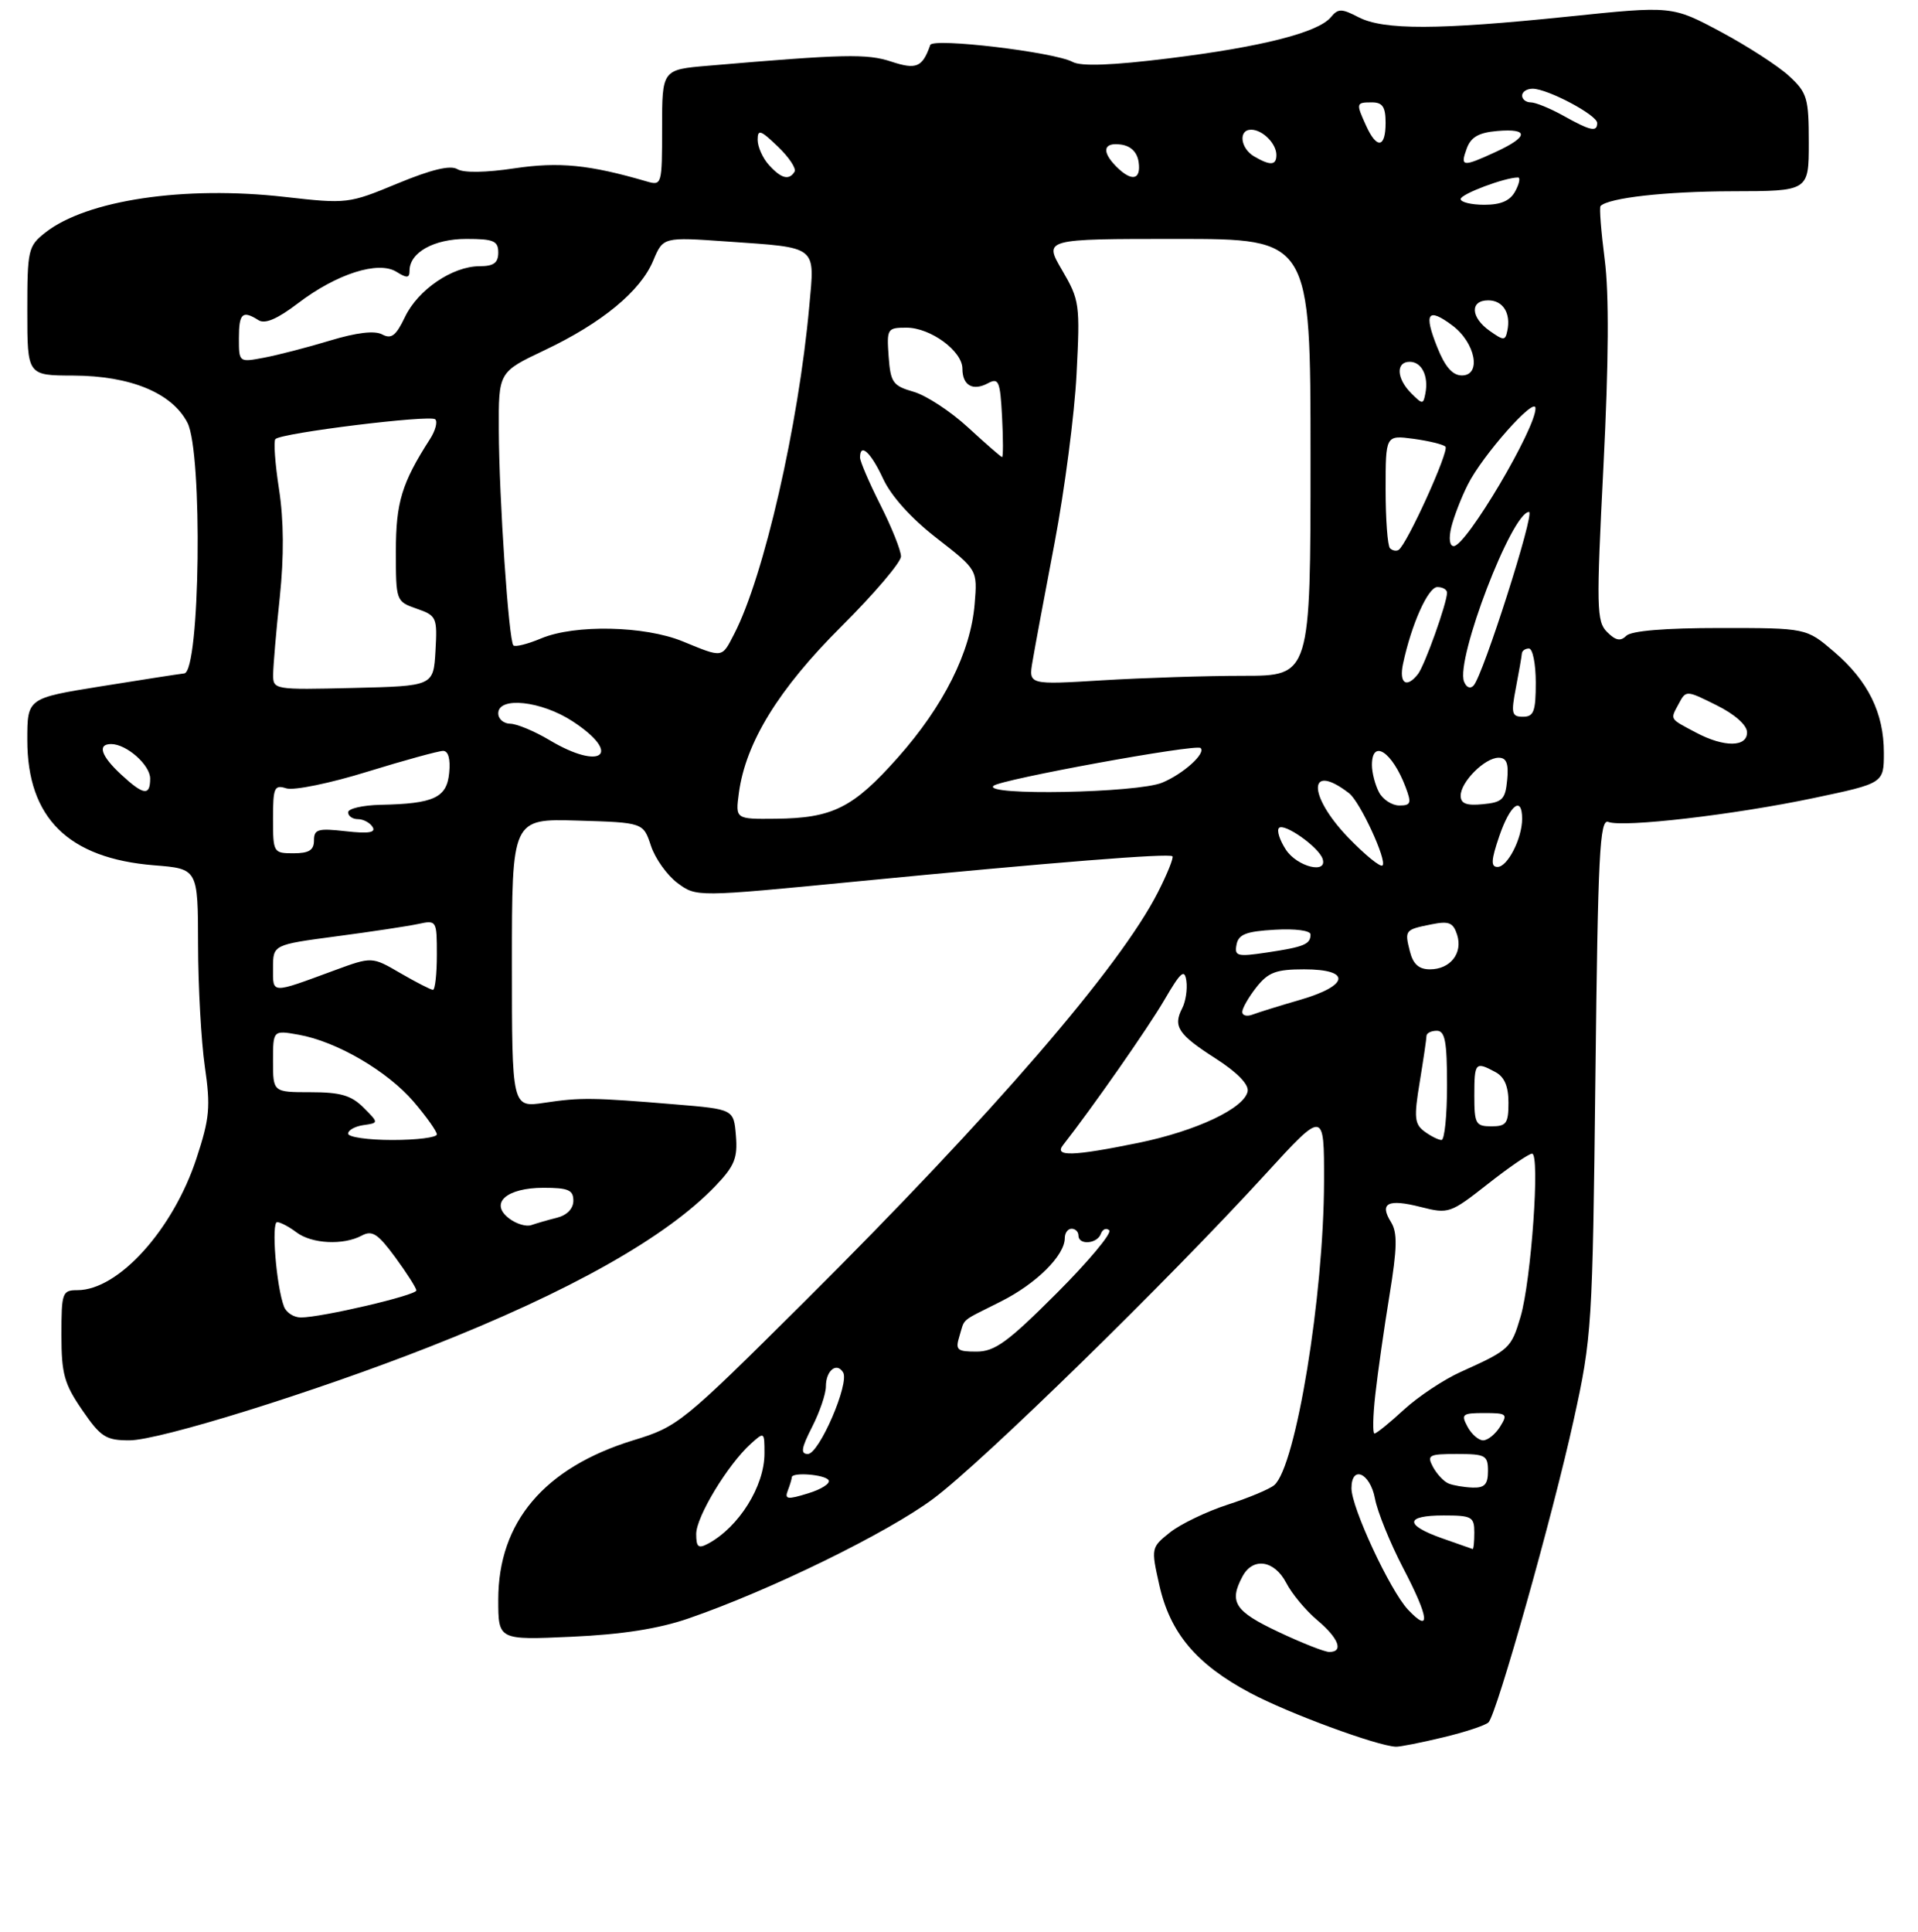 <?xml version="1.0" encoding="UTF-8" standalone="no"?>
<!DOCTYPE svg PUBLIC "-//W3C//DTD SVG 1.1//EN" "http://www.w3.org/Graphics/SVG/1.1/DTD/svg11.dtd" >
<svg xmlns="http://www.w3.org/2000/svg" xmlns:xlink="http://www.w3.org/1999/xlink" version="1.1" viewBox="0 0 281 283">
 <g >
 <path fill="currentColor"
d=" M 211.39 254.52 C 214.63 253.75 217.64 252.75 218.08 252.31 C 219.29 251.06 227.49 221.99 230.56 208.00 C 233.23 195.86 233.32 194.41 233.74 157.68 C 234.11 125.00 234.37 119.93 235.63 120.41 C 237.83 121.25 254.07 119.36 265.71 116.91 C 276.00 114.74 276.00 114.74 276.00 110.27 C 276.00 104.43 273.69 99.74 268.69 95.47 C 264.64 92.00 264.64 92.00 252.02 92.00 C 243.93 92.00 238.99 92.41 238.26 93.14 C 237.42 93.98 236.70 93.84 235.45 92.59 C 233.90 91.04 233.86 89.08 234.92 68.20 C 235.69 52.93 235.75 43.05 235.10 38.02 C 234.57 33.90 234.29 30.38 234.49 30.18 C 235.69 28.98 244.03 28.04 253.75 28.02 C 265.00 28.00 265.00 28.00 265.00 20.90 C 265.00 14.37 264.77 13.59 262.13 11.15 C 260.56 9.69 256.05 6.78 252.12 4.67 C 244.98 0.85 244.98 0.85 229.74 2.43 C 210.69 4.40 202.72 4.42 199.05 2.53 C 196.54 1.23 196.05 1.23 194.98 2.52 C 193.12 4.77 184.79 6.88 171.24 8.55 C 162.91 9.58 158.39 9.75 157.14 9.07 C 154.43 7.62 136.67 5.51 136.29 6.59 C 135.14 9.87 134.26 10.24 130.56 9.02 C 127.01 7.85 123.69 7.92 103.75 9.63 C 97.00 10.20 97.00 10.20 97.00 18.72 C 97.00 27.08 96.96 27.22 94.75 26.58 C 86.33 24.12 81.90 23.69 75.36 24.66 C 71.19 25.29 67.91 25.34 67.00 24.78 C 65.98 24.16 63.20 24.83 58.24 26.88 C 51.08 29.85 50.85 29.88 41.74 28.85 C 27.02 27.17 12.69 29.31 6.64 34.07 C 4.12 36.05 4.00 36.58 4.00 45.57 C 4.00 55.00 4.00 55.00 10.75 55.02 C 19.12 55.05 25.20 57.56 27.46 61.92 C 29.72 66.29 29.32 98.38 27.00 98.65 C 26.18 98.74 20.66 99.60 14.75 100.55 C 4.00 102.28 4.00 102.28 4.00 108.40 C 4.00 119.82 10.01 125.75 22.59 126.76 C 29.00 127.27 29.00 127.27 29.02 138.39 C 29.03 144.50 29.48 152.53 30.01 156.24 C 30.87 162.15 30.72 163.82 28.79 169.68 C 25.37 180.12 17.35 189.00 11.35 189.00 C 9.12 189.00 9.00 189.34 9.00 195.57 C 9.00 201.26 9.41 202.73 12.05 206.57 C 14.76 210.52 15.52 211.00 18.95 211.00 C 23.37 211.00 46.10 203.92 63.00 197.27 C 83.44 189.24 97.63 181.25 104.82 173.73 C 107.61 170.82 108.09 169.64 107.82 166.38 C 107.50 162.50 107.50 162.50 99.00 161.79 C 86.85 160.78 85.06 160.75 79.75 161.55 C 75.00 162.26 75.00 162.26 75.00 141.09 C 75.00 119.93 75.00 119.93 84.62 120.21 C 94.24 120.50 94.24 120.50 95.37 123.91 C 95.99 125.78 97.74 128.23 99.26 129.36 C 102.03 131.41 102.03 131.41 125.26 129.15 C 154.43 126.31 171.30 124.97 171.77 125.44 C 171.97 125.64 171.03 127.99 169.67 130.66 C 164.12 141.62 145.48 163.20 117.82 190.72 C 99.94 208.49 99.34 208.99 92.79 210.99 C 79.75 215.00 73.00 222.96 73.00 234.34 C 73.00 240.26 73.00 240.26 83.75 239.77 C 91.14 239.44 96.48 238.60 100.84 237.10 C 112.81 232.98 130.02 224.56 136.75 219.54 C 143.95 214.17 171.07 187.67 185.36 172.05 C 194.00 162.60 194.00 162.60 193.98 173.05 C 193.95 189.81 189.86 214.79 186.70 217.55 C 186.04 218.13 182.96 219.42 179.86 220.42 C 176.76 221.43 172.96 223.26 171.42 224.48 C 168.65 226.69 168.63 226.77 169.84 232.16 C 171.42 239.23 175.26 243.80 183.18 248.01 C 188.73 250.97 201.69 255.75 204.50 255.88 C 205.05 255.91 208.15 255.30 211.39 254.52 Z  M 187.25 239.04 C 180.88 236.03 180.02 234.69 182.04 230.93 C 183.56 228.08 186.71 228.55 188.44 231.88 C 189.26 233.47 191.29 235.91 192.96 237.32 C 196.13 239.98 196.90 242.00 194.75 242.00 C 194.06 242.00 190.69 240.67 187.25 239.04 Z  M 206.27 235.79 C 203.65 232.99 198.00 220.87 198.00 218.02 C 198.00 214.57 200.73 215.76 201.44 219.52 C 201.80 221.46 203.66 226.04 205.57 229.71 C 209.39 237.02 209.66 239.39 206.27 235.79 Z  M 102.00 224.71 C 102.00 222.19 106.62 214.56 109.98 211.52 C 111.97 209.72 112.00 209.74 112.00 212.91 C 112.00 217.71 108.26 223.70 103.75 226.13 C 102.31 226.90 102.00 226.65 102.00 224.71 Z  M 211.25 225.34 C 205.74 223.39 205.84 222.00 211.50 222.00 C 215.63 222.00 216.00 222.20 216.00 224.50 C 216.00 225.88 215.89 226.96 215.75 226.92 C 215.61 226.88 213.59 226.17 211.25 225.34 Z  M 115.42 218.35 C 115.74 217.52 116.00 216.65 116.00 216.42 C 116.00 215.62 120.88 216.00 121.40 216.84 C 121.69 217.31 120.33 218.18 118.38 218.77 C 115.35 219.71 114.92 219.64 115.42 218.35 Z  M 212.24 217.33 C 211.54 217.05 210.52 215.96 209.95 214.91 C 209.02 213.16 209.31 213.00 213.46 213.00 C 217.64 213.00 218.00 213.20 218.00 215.50 C 218.00 217.45 217.50 217.98 215.75 217.92 C 214.51 217.88 212.93 217.61 212.24 217.33 Z  M 118.98 209.04 C 120.09 206.86 121.00 204.19 121.00 203.10 C 121.00 200.78 122.57 199.50 123.52 201.04 C 124.50 202.61 120.01 213.00 118.36 213.00 C 117.26 213.00 117.39 212.15 118.98 209.04 Z  M 215.00 209.00 C 214.02 207.17 214.24 207.00 217.47 207.00 C 220.77 207.00 220.93 207.14 219.77 209.00 C 219.08 210.10 217.97 211.00 217.29 211.00 C 216.62 211.00 215.59 210.10 215.00 209.00 Z  M 201.50 204.25 C 201.85 201.09 202.78 194.56 203.57 189.74 C 204.70 182.81 204.75 180.57 203.79 179.03 C 202.05 176.24 203.33 175.59 208.13 176.81 C 212.23 177.85 212.47 177.77 217.98 173.44 C 221.08 171.00 224.00 169.00 224.46 169.00 C 225.65 169.00 224.33 187.61 222.77 192.90 C 221.40 197.53 221.16 197.75 214.00 200.98 C 211.53 202.09 207.79 204.58 205.69 206.50 C 203.60 208.43 201.66 210.00 201.37 210.00 C 201.09 210.00 201.14 207.41 201.50 204.25 Z  M 140.56 195.75 C 141.40 193.01 140.57 193.71 146.65 190.65 C 151.83 188.05 156.00 183.91 156.00 181.37 C 156.00 180.61 156.45 180.00 157.00 180.00 C 157.55 180.00 158.00 180.45 158.00 181.00 C 158.00 182.44 160.75 182.23 161.28 180.75 C 161.53 180.06 162.08 179.83 162.51 180.23 C 162.94 180.63 159.46 184.80 154.78 189.48 C 147.64 196.62 145.74 198.00 143.06 198.00 C 140.21 198.00 139.94 197.76 140.56 195.75 Z  M 41.61 191.41 C 40.48 188.47 39.72 179.00 40.61 179.03 C 41.10 179.05 42.37 179.72 43.44 180.53 C 45.68 182.22 50.29 182.45 52.99 181.01 C 54.53 180.18 55.36 180.72 57.92 184.20 C 59.61 186.51 61.00 188.69 61.00 189.04 C 61.00 189.75 47.10 193.00 44.08 193.00 C 43.05 193.00 41.94 192.29 41.61 191.41 Z  M 74.60 178.50 C 71.66 176.27 74.20 174.00 79.62 174.00 C 83.25 174.00 84.00 174.32 84.00 175.89 C 84.00 177.06 83.07 178.02 81.59 178.39 C 80.27 178.72 78.58 179.21 77.84 179.47 C 77.10 179.73 75.65 179.30 74.60 178.50 Z  M 155.74 167.75 C 160.00 162.32 168.19 150.60 170.58 146.50 C 173.00 142.35 173.55 141.88 173.81 143.70 C 173.98 144.91 173.71 146.71 173.20 147.70 C 171.82 150.37 172.60 151.54 178.11 155.07 C 181.25 157.08 182.98 158.86 182.79 159.87 C 182.31 162.36 175.27 165.68 166.79 167.42 C 157.22 169.38 154.39 169.47 155.74 167.75 Z  M 51.00 166.07 C 51.00 165.56 52.01 165.00 53.25 164.82 C 55.50 164.50 55.50 164.50 53.25 162.25 C 51.46 160.46 49.87 160.00 45.50 160.00 C 40.00 160.00 40.00 160.00 40.00 155.45 C 40.00 150.91 40.00 150.91 43.75 151.58 C 49.31 152.56 56.76 156.91 60.61 161.40 C 62.47 163.58 64.00 165.73 64.00 166.18 C 64.00 166.63 61.08 167.00 57.50 167.00 C 53.92 167.00 51.00 166.58 51.00 166.07 Z  M 208.69 165.75 C 207.23 164.67 207.14 163.70 208.00 158.50 C 208.54 155.20 208.99 152.16 208.99 151.75 C 209.00 151.34 209.68 151.00 210.50 151.00 C 211.71 151.00 212.00 152.56 212.00 159.00 C 212.00 163.40 211.64 167.00 211.19 167.00 C 210.75 167.00 209.62 166.44 208.69 165.75 Z  M 216.00 160.50 C 216.00 155.64 216.15 155.47 219.07 157.04 C 220.41 157.75 221.00 159.13 221.00 161.54 C 221.00 164.56 220.69 165.00 218.50 165.00 C 216.20 165.00 216.00 164.63 216.00 160.50 Z  M 182.00 148.24 C 182.00 147.71 182.93 146.08 184.07 144.63 C 185.81 142.43 186.94 142.00 191.07 142.00 C 197.98 142.00 197.70 144.36 190.54 146.45 C 187.53 147.32 184.38 148.30 183.54 148.62 C 182.69 148.95 182.00 148.78 182.00 148.24 Z  M 40.00 141.82 C 40.00 138.40 40.00 138.40 49.25 137.17 C 54.34 136.50 59.74 135.68 61.25 135.36 C 63.97 134.77 64.00 134.83 64.00 139.88 C 64.00 142.70 63.74 145.00 63.43 145.00 C 63.11 145.00 60.98 143.90 58.68 142.57 C 54.50 140.13 54.50 140.13 49.00 142.15 C 39.59 145.62 40.00 145.63 40.00 141.82 Z  M 206.56 139.38 C 205.77 136.25 205.82 136.19 209.72 135.41 C 212.28 134.89 212.91 135.15 213.48 136.94 C 214.34 139.64 212.48 142.00 209.49 142.00 C 207.87 142.00 207.03 141.24 206.56 139.38 Z  M 181.16 138.38 C 181.45 136.87 182.56 136.44 186.76 136.20 C 189.77 136.02 192.00 136.32 192.00 136.89 C 192.00 138.33 191.06 138.72 185.65 139.53 C 181.25 140.19 180.84 140.08 181.16 138.38 Z  M 188.39 124.47 C 187.48 123.08 187.02 121.64 187.38 121.29 C 188.15 120.52 193.20 124.09 193.77 125.81 C 194.53 128.10 190.03 126.98 188.39 124.47 Z  M 197.49 122.66 C 191.52 116.42 191.65 111.57 197.66 116.21 C 199.25 117.43 203.25 126.08 202.55 126.78 C 202.24 127.09 199.97 125.23 197.49 122.66 Z  M 219.65 122.50 C 221.24 117.86 223.00 116.52 223.00 119.95 C 223.00 122.83 220.87 127.00 219.40 127.00 C 218.40 127.00 218.45 126.02 219.65 122.50 Z  M 40.00 119.93 C 40.00 115.35 40.19 114.93 41.96 115.49 C 43.04 115.83 48.38 114.74 53.82 113.05 C 59.27 111.37 64.26 110.00 64.92 110.00 C 65.68 110.00 66.01 111.20 65.81 113.21 C 65.46 116.87 63.59 117.74 55.75 117.90 C 53.14 117.96 51.00 118.45 51.00 119.00 C 51.00 119.55 51.65 120.00 52.44 120.00 C 53.23 120.00 54.20 120.52 54.59 121.15 C 55.10 121.97 54.00 122.15 50.65 121.77 C 46.58 121.31 46.00 121.48 46.00 123.12 C 46.00 124.54 45.27 125.00 43.00 125.00 C 40.06 125.00 40.00 124.90 40.00 119.93 Z  M 108.25 116.18 C 109.24 108.78 114.07 100.93 123.25 91.79 C 128.06 87.00 132.00 82.37 132.00 81.51 C 132.00 80.65 130.65 77.27 129.00 74.00 C 127.35 70.73 126.00 67.59 126.00 67.03 C 126.00 64.79 127.59 66.26 129.38 70.13 C 130.56 72.68 133.49 75.94 137.24 78.84 C 143.21 83.48 143.21 83.48 142.79 88.49 C 142.21 95.53 138.26 103.41 131.52 111.00 C 124.98 118.36 121.98 119.86 113.62 119.94 C 107.74 120.00 107.74 120.00 108.25 116.18 Z  M 202.04 116.07 C 201.47 115.00 201.00 113.20 201.00 112.07 C 201.00 108.18 203.95 110.11 205.92 115.28 C 206.82 117.66 206.71 118.00 205.01 118.00 C 203.94 118.00 202.60 117.13 202.04 116.07 Z  M 214.00 116.56 C 214.00 114.54 217.54 111.00 219.56 111.00 C 220.72 111.00 221.05 111.84 220.81 114.25 C 220.54 117.11 220.11 117.54 217.25 117.81 C 214.84 118.05 214.00 117.72 214.00 116.56 Z  M 17.74 113.46 C 14.79 110.73 14.23 109.00 16.28 109.00 C 18.54 109.00 22.00 112.06 22.00 114.06 C 22.00 116.64 21.03 116.51 17.74 113.46 Z  M 145.55 115.12 C 146.56 114.19 175.23 108.95 175.89 109.58 C 176.71 110.35 173.38 113.36 170.28 114.65 C 166.66 116.17 143.95 116.60 145.55 115.12 Z  M 80.50 108.42 C 78.30 107.11 75.71 106.03 74.75 106.02 C 73.79 106.01 73.00 105.33 73.00 104.50 C 73.00 101.99 79.32 102.67 83.91 105.68 C 91.24 110.48 88.13 112.98 80.50 108.42 Z  M 248.50 107.33 C 244.54 105.23 244.68 105.46 245.93 103.13 C 247.02 101.09 247.02 101.09 251.46 103.30 C 254.12 104.61 255.92 106.20 255.95 107.25 C 256.01 109.47 252.61 109.51 248.50 107.33 Z  M 222.09 100.75 C 222.54 98.41 222.93 96.16 222.96 95.75 C 222.98 95.34 223.45 95.00 224.00 95.00 C 224.55 95.00 225.00 97.25 225.00 100.00 C 225.00 104.21 224.71 105.00 223.13 105.00 C 221.48 105.00 221.36 104.53 222.09 100.75 Z  M 40.02 98.78 C 40.03 97.53 40.46 92.45 40.99 87.50 C 41.62 81.48 41.58 76.24 40.88 71.67 C 40.30 67.92 40.06 64.61 40.35 64.32 C 41.24 63.42 63.07 60.73 63.77 61.43 C 64.13 61.79 63.79 63.08 63.01 64.30 C 58.86 70.76 58.00 73.60 58.00 80.76 C 58.00 88.05 58.02 88.11 61.05 89.17 C 63.97 90.19 64.08 90.44 63.80 95.36 C 63.50 100.50 63.50 100.50 51.75 100.78 C 40.10 101.06 40.00 101.04 40.02 98.78 Z  M 214.49 99.84 C 213.24 96.58 221.51 75.00 224.01 75.00 C 224.92 75.00 217.30 98.89 215.90 100.42 C 215.41 100.96 214.83 100.72 214.49 99.84 Z  M 151.27 96.91 C 151.58 95.04 153.04 87.20 154.51 79.50 C 155.97 71.80 157.42 60.70 157.72 54.82 C 158.25 44.56 158.17 43.97 155.60 39.57 C 152.92 35.00 152.92 35.00 172.46 35.00 C 192.00 35.00 192.00 35.00 192.00 67.00 C 192.00 99.00 192.00 99.00 182.16 99.00 C 176.74 99.00 167.45 99.30 161.50 99.66 C 150.69 100.32 150.69 100.32 151.27 96.91 Z  M 205.55 97.25 C 206.79 91.43 209.23 86.00 210.58 86.00 C 211.36 86.00 212.00 86.37 212.00 86.82 C 212.00 88.33 208.73 97.48 207.74 98.75 C 206.06 100.89 204.94 100.12 205.55 97.25 Z  M 100.00 93.95 C 94.43 91.67 84.24 91.46 79.31 93.51 C 77.32 94.35 75.48 94.81 75.22 94.55 C 74.53 93.87 73.12 73.04 73.08 63.00 C 73.04 54.50 73.04 54.50 79.77 51.31 C 88.18 47.32 93.82 42.68 95.70 38.18 C 97.15 34.72 97.15 34.72 106.54 35.38 C 119.93 36.32 119.38 35.88 118.56 44.90 C 116.99 62.28 111.91 84.46 107.58 92.84 C 105.72 96.44 105.99 96.40 100.00 93.95 Z  M 203.64 80.31 C 203.29 79.95 203.00 76.08 203.00 71.70 C 203.00 63.74 203.00 63.74 207.08 64.28 C 209.33 64.59 211.44 65.10 211.77 65.43 C 212.36 66.03 206.11 79.81 204.90 80.56 C 204.56 80.77 203.99 80.66 203.64 80.31 Z  M 212.62 77.25 C 212.99 75.74 214.07 72.92 215.04 71.00 C 217.17 66.73 224.90 58.00 224.96 59.79 C 225.05 62.70 214.81 80.00 212.99 80.00 C 212.37 80.00 212.23 78.90 212.62 77.25 Z  M 141.84 62.63 C 139.28 60.27 135.68 57.91 133.84 57.39 C 130.81 56.52 130.47 56.04 130.19 52.22 C 129.90 48.15 129.99 48.00 132.81 48.00 C 136.33 48.00 141.00 51.43 141.00 54.01 C 141.00 56.46 142.52 57.33 144.73 56.15 C 146.32 55.30 146.53 55.81 146.81 61.10 C 146.98 64.35 146.98 66.98 146.81 66.96 C 146.64 66.94 144.40 64.99 141.84 62.63 Z  M 206.75 57.61 C 204.59 55.45 204.48 53.00 206.53 53.00 C 208.29 53.00 209.32 55.08 208.83 57.62 C 208.52 59.27 208.41 59.27 206.75 57.61 Z  M 210.57 50.88 C 208.56 45.86 209.16 44.98 212.77 47.67 C 216.17 50.20 217.09 55.00 214.18 55.00 C 212.81 55.00 211.71 53.74 210.57 50.88 Z  M 35.00 49.55 C 35.00 45.88 35.52 45.41 37.88 46.91 C 38.83 47.51 40.65 46.72 43.67 44.42 C 49.32 40.11 55.43 38.16 58.09 39.82 C 59.62 40.78 60.00 40.75 60.00 39.66 C 60.00 36.99 63.56 35.00 68.33 35.00 C 72.33 35.00 73.00 35.29 73.00 37.00 C 73.00 38.51 72.33 39.00 70.25 39.00 C 66.28 39.01 61.23 42.45 59.33 46.44 C 58.01 49.20 57.34 49.71 55.99 48.99 C 54.88 48.40 52.25 48.71 48.32 49.90 C 45.03 50.90 40.69 52.02 38.67 52.40 C 35.00 53.09 35.00 53.09 35.00 49.55 Z  M 218.25 48.47 C 215.45 46.50 215.33 44.00 218.03 44.00 C 220.20 44.00 221.38 45.88 220.83 48.47 C 220.53 49.92 220.30 49.92 218.25 48.47 Z  M 214.00 29.16 C 214.00 28.43 220.47 26.00 222.40 26.00 C 222.77 26.00 222.59 26.90 222.00 28.00 C 221.25 29.41 219.91 30.00 217.46 30.00 C 215.56 30.00 214.00 29.62 214.00 29.16 Z  M 112.65 24.17 C 111.74 23.17 111.00 21.51 111.00 20.48 C 111.00 18.89 111.43 19.04 113.96 21.47 C 115.59 23.03 116.69 24.69 116.41 25.15 C 115.60 26.46 114.46 26.17 112.65 24.17 Z  M 163.57 24.43 C 161.34 22.19 161.63 20.81 164.25 21.18 C 165.70 21.39 166.61 22.30 166.82 23.75 C 167.19 26.37 165.81 26.66 163.57 24.43 Z  M 183.75 22.92 C 181.71 21.73 181.40 19.00 183.30 19.00 C 184.97 19.00 187.00 21.03 187.00 22.70 C 187.00 24.24 186.12 24.30 183.75 22.92 Z  M 214.89 21.75 C 215.50 20.08 216.65 19.42 219.36 19.19 C 224.05 18.79 223.96 20.03 219.15 22.25 C 214.26 24.50 213.90 24.46 214.89 21.75 Z  M 200.16 18.45 C 198.64 15.11 198.66 15.00 201.00 15.00 C 202.56 15.00 203.00 15.67 203.00 18.00 C 203.00 21.67 201.72 21.87 200.16 18.45 Z  M 229.02 16.94 C 227.10 15.87 224.96 15.00 224.27 15.00 C 223.57 15.00 223.00 14.55 223.00 14.00 C 223.00 13.45 223.69 13.00 224.54 13.00 C 226.74 13.00 234.00 16.85 234.00 18.02 C 234.00 19.39 233.03 19.18 229.02 16.94 Z "/>
</g>
</svg>